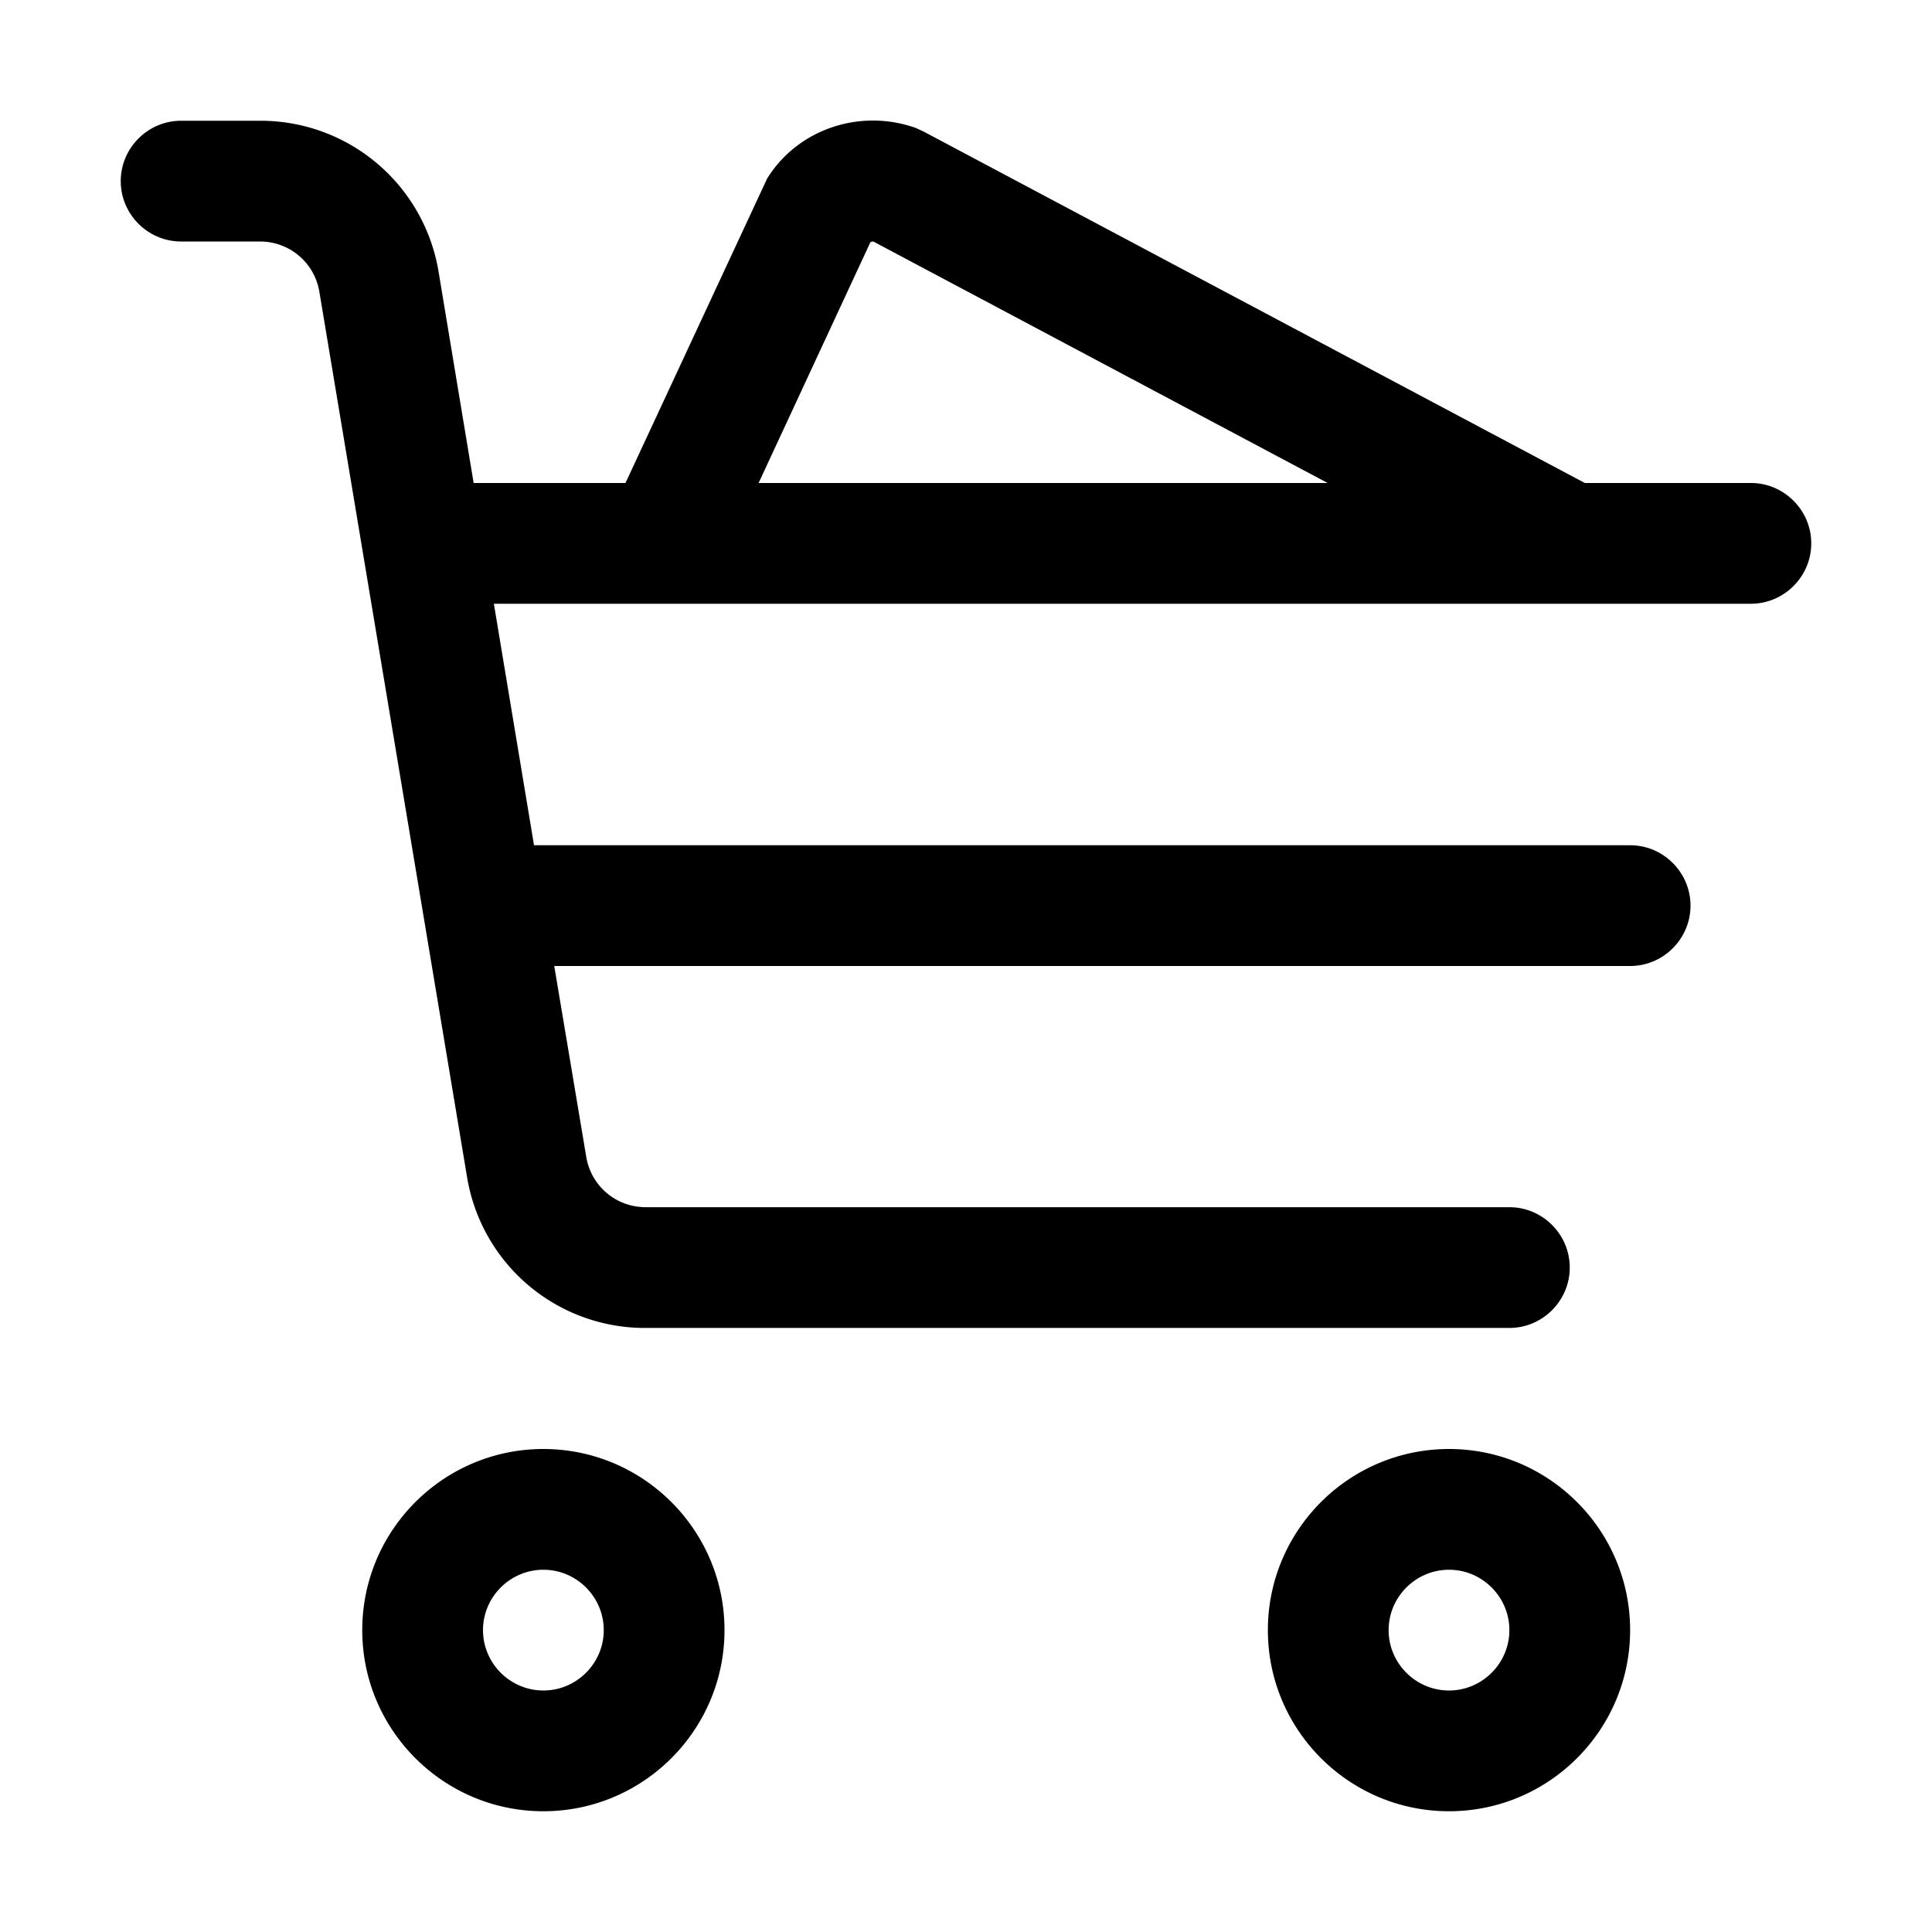 <?xml version="1.0" standalone="no"?><!DOCTYPE svg PUBLIC "-//W3C//DTD SVG 1.1//EN" "http://www.w3.org/Graphics/SVG/1.1/DTD/svg11.dtd"><svg t="1637558697504" class="icon" viewBox="0 0 1024 1024" version="1.1" xmlns="http://www.w3.org/2000/svg" p-id="2708" xmlns:xlink="http://www.w3.org/1999/xlink" width="128" height="128"><defs><style type="text/css"></style></defs><path d="M928 256h-88L489.6 69.76l-4.16-1.92c-29.6-10.56-62.72 0.64-78.88 26.88L331.52 256h-80.48l-18.56-111.84A95.632 95.632 0 0 0 137.76 64H96c-17.6 0-32 14.4-32 32s14.4 32 32 32h41.76c15.68 0 28.96 11.2 31.52 26.72l78.24 468.96a95.488 95.488 0 0 0 94.72 80.16H800c17.6 0 32-14.4 32-32s-14.4-32-32-32H342.24c-15.68 0-28.96-11.2-31.52-26.72L293.76 512H864c17.6 0 32-14.4 32-32s-14.4-32-32-32H283.04l-21.28-128H928c17.6 0 32-14.4 32-32s-14.4-32-32-32zM461.28 128.48c0.32-0.32 0.96-0.48 1.6-0.48l240.8 128H402.08l59.2-127.52zM288 768c-52.96 0-96 43.04-96 96s43.04 96 96 96 96-43.04 96-96-43.04-96-96-96z m0 128c-17.6 0-32-14.4-32-32s14.4-32 32-32 32 14.4 32 32-14.4 32-32 32zM768 768c-52.96 0-96 43.04-96 96s43.04 96 96 96 96-43.04 96-96-43.04-96-96-96z m0 128c-17.6 0-32-14.4-32-32s14.4-32 32-32 32 14.4 32 32-14.4 32-32 32z" p-id="2709"></path></svg>